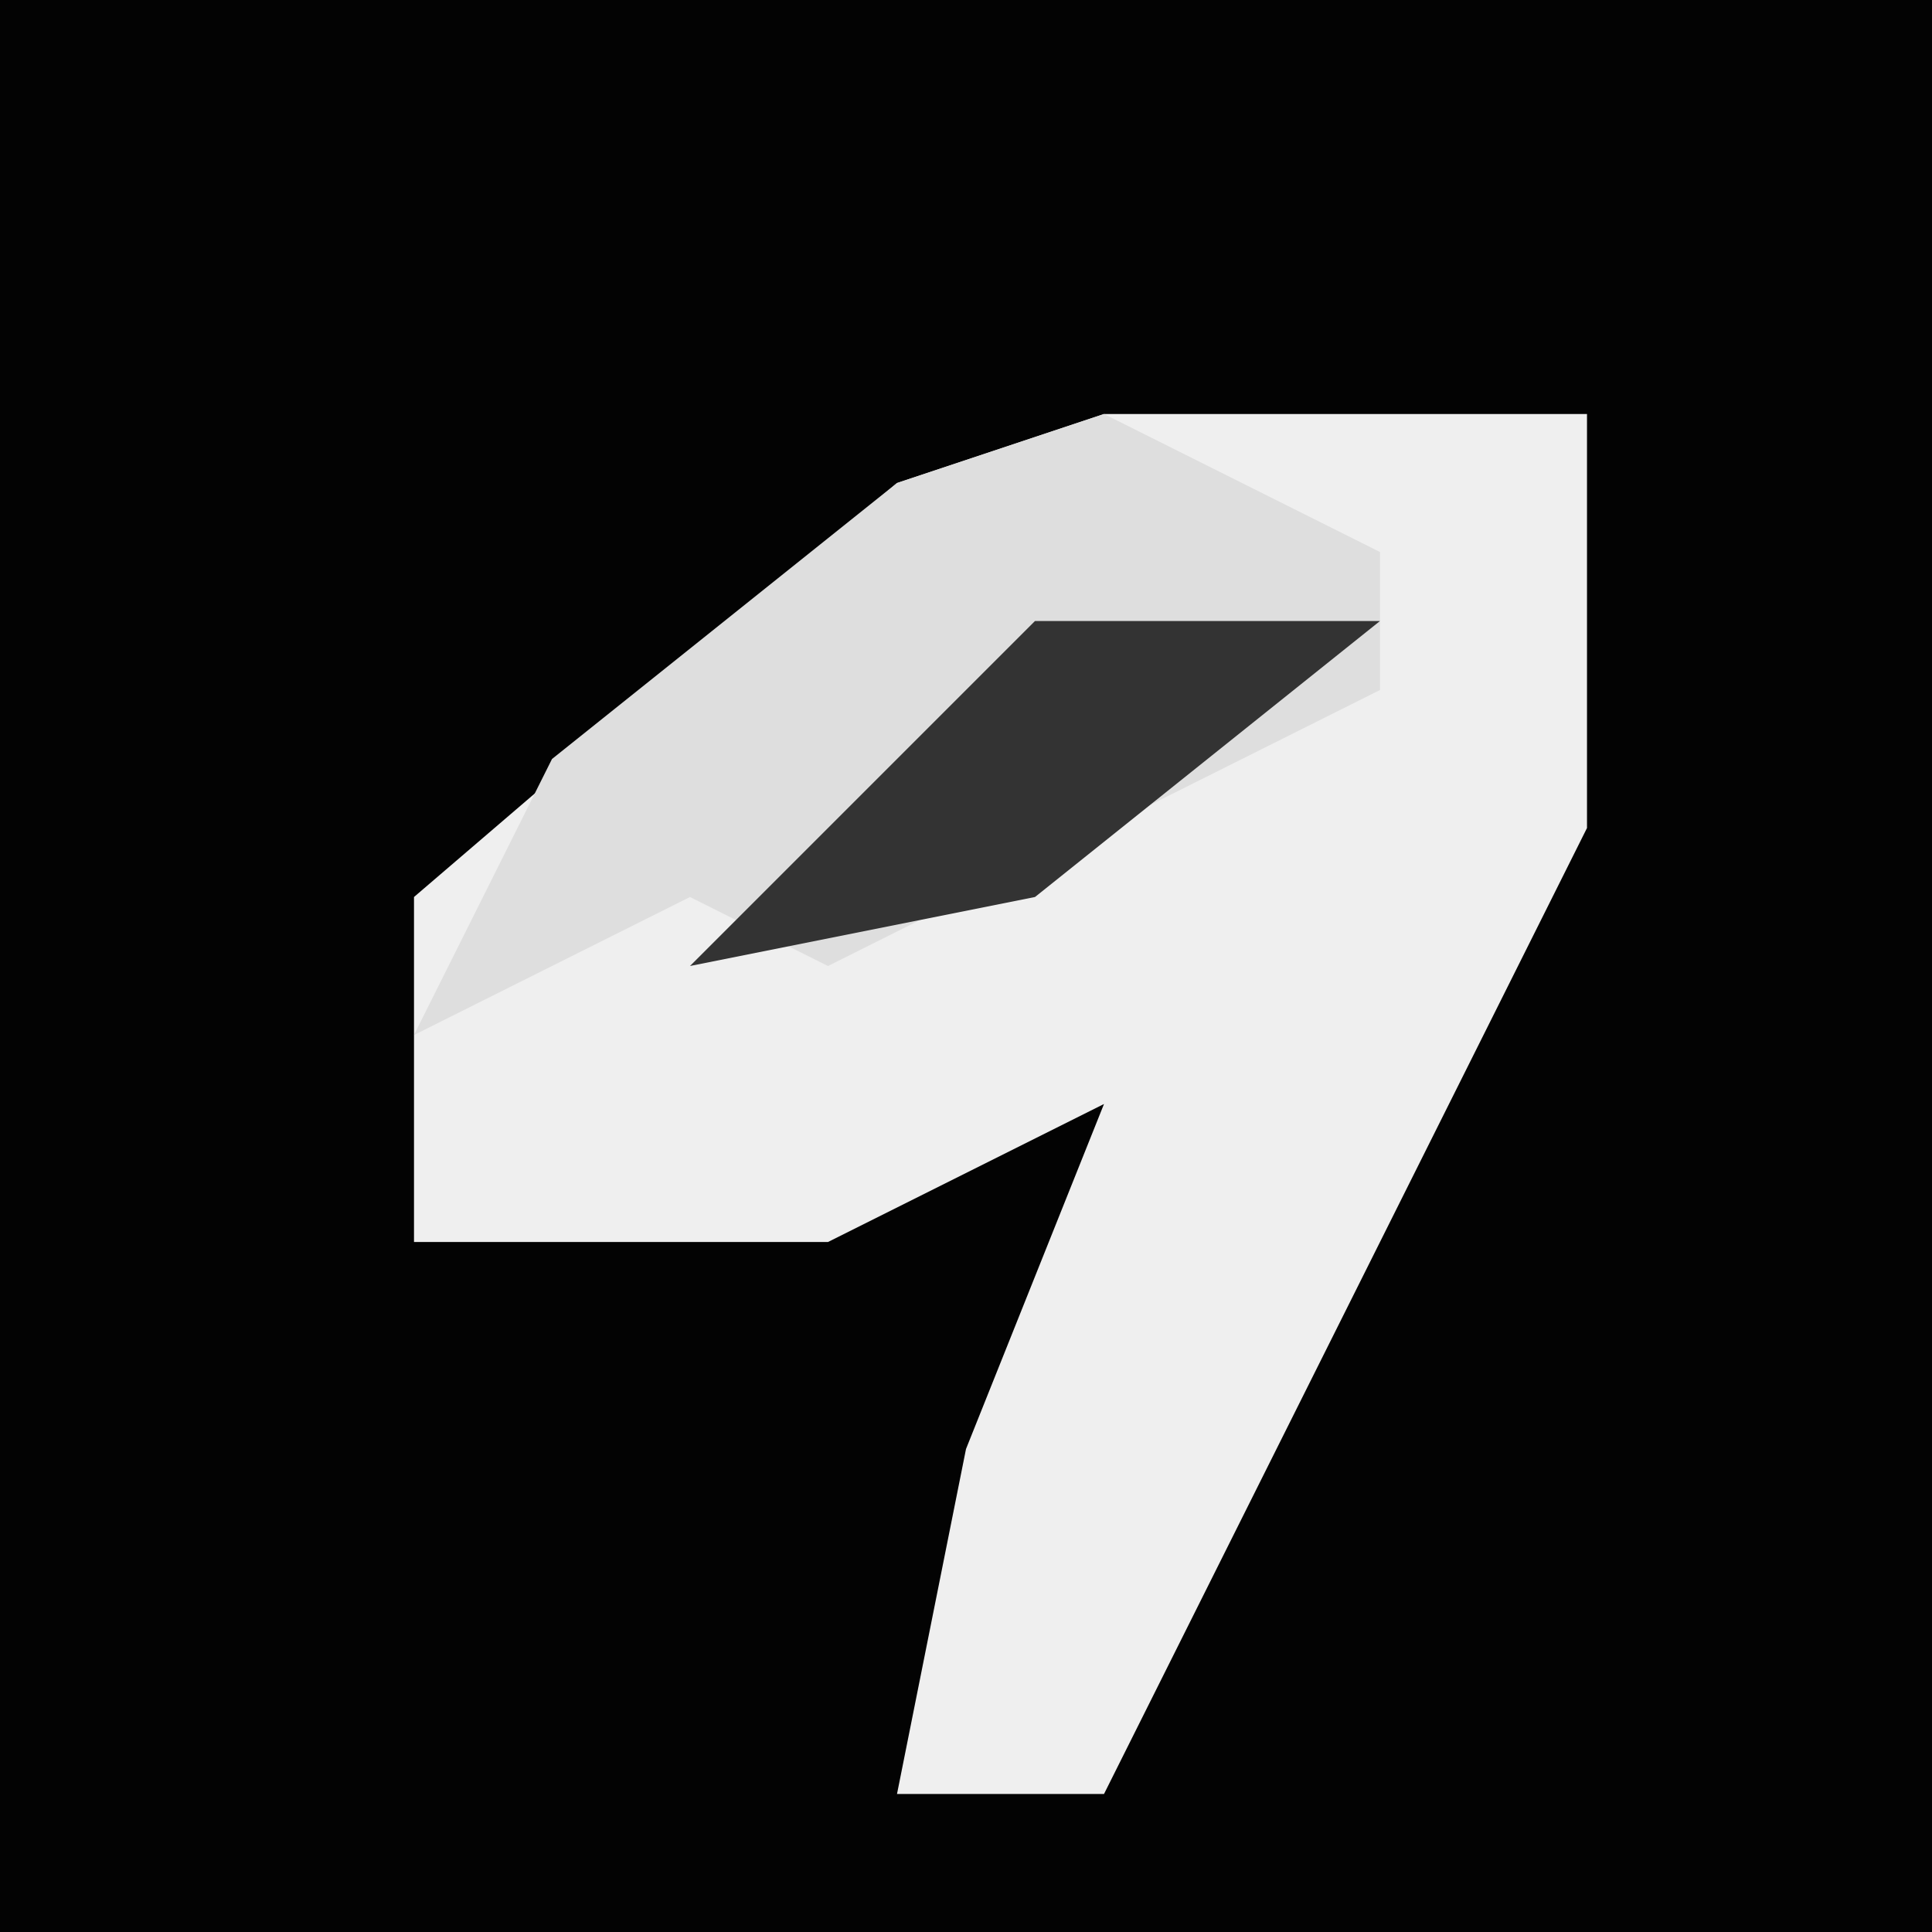 <?xml version="1.0" encoding="UTF-8"?>
<svg version="1.1" xmlns="http://www.w3.org/2000/svg" width="28" height="28">
<path d="M0,0 L28,0 L28,28 L0,28 Z " fill="#030303" transform="translate(0,0)"/>
<path d="M0,0 L7,0 L7,6 L2,16 L0,20 L-3,20 L-2,15 L0,10 L-4,12 L-10,12 L-10,7 L-3,1 Z " fill="#EFEFEF" transform="translate(16,6)"/>
<path d="M0,0 L4,2 L4,4 L-4,8 L-6,7 L-10,9 L-8,5 L-3,1 Z " fill="#DEDEDE" transform="translate(16,6)"/>
<path d="M0,0 L5,0 L0,4 L-5,5 Z " fill="#333333" transform="translate(15,9)"/>
</svg>
